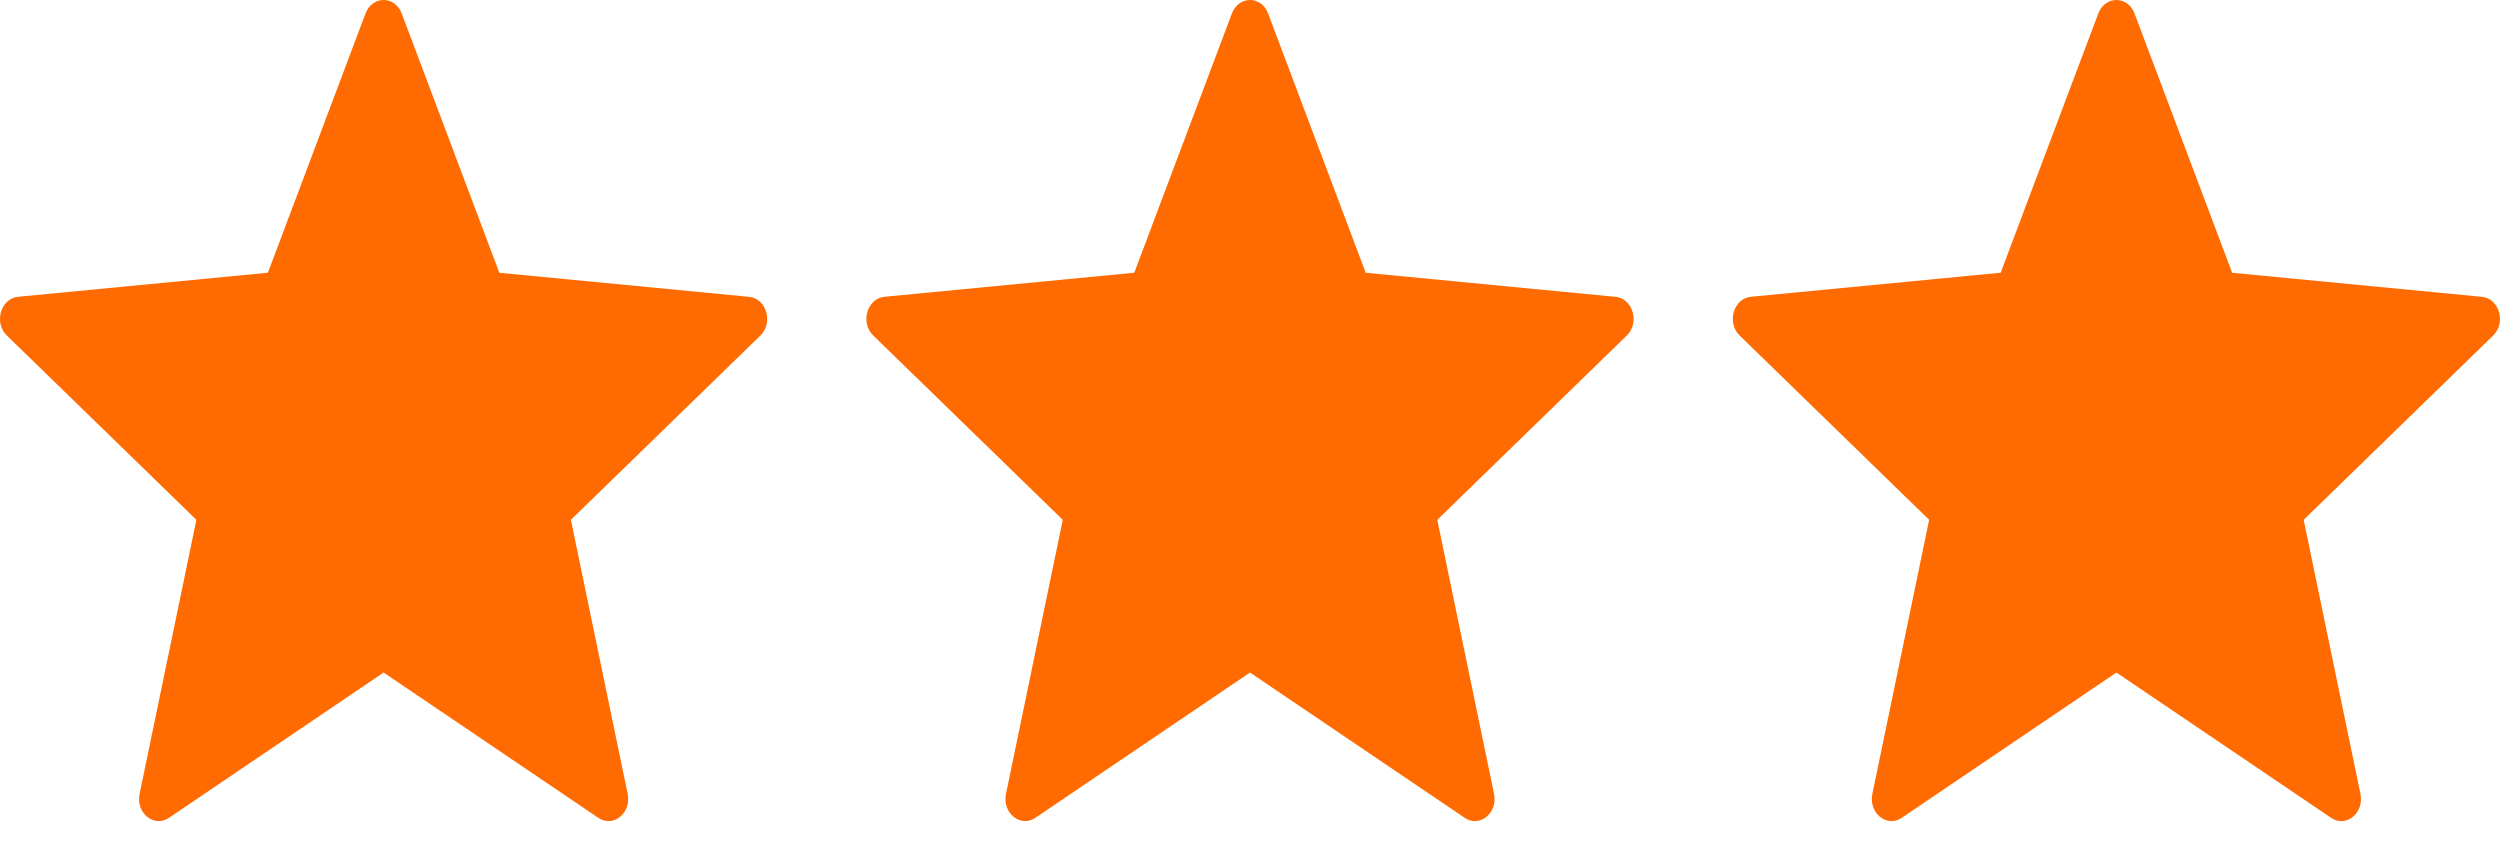 <svg width="56" height="19" viewBox="0 0 56 19" fill="none" xmlns="http://www.w3.org/2000/svg">
<path d="M8.999 0.303L11.185 6.11L16.781 6.649C17.169 6.687 17.327 7.23 17.033 7.516L12.788 11.644L14.06 17.784C14.148 18.211 13.736 18.547 13.403 18.32L8.593 15.065L3.784 18.32C3.449 18.546 3.038 18.21 3.127 17.784L4.399 11.644L0.153 7.515C-0.142 7.229 0.015 6.686 0.404 6.648L6.001 6.109L8.187 0.303C8.338 -0.101 8.847 -0.101 8.999 0.303V0.303Z" fill="#FF6B00"/>
<path d="M28.406 0.303L30.592 6.11L36.189 6.649C36.577 6.687 36.735 7.23 36.44 7.516L32.195 11.644L33.467 17.784C33.555 18.211 33.143 18.547 32.81 18.32L28 15.065L23.191 18.32C22.857 18.546 22.446 18.21 22.534 17.784L23.806 11.644L19.56 7.515C19.265 7.229 19.422 6.686 19.811 6.648L25.408 6.109L27.594 0.303C27.746 -0.101 28.255 -0.101 28.406 0.303V0.303Z" fill="#FF6B00"/>
<path d="M47.814 0.303L50 6.11L55.596 6.649C55.984 6.687 56.142 7.23 55.847 7.516L51.602 11.644L52.874 17.784C52.963 18.211 52.551 18.547 52.217 18.32L47.408 15.065L42.598 18.32C42.264 18.546 41.853 18.21 41.941 17.784L43.213 11.644L38.967 7.515C38.673 7.229 38.83 6.686 39.219 6.648L44.815 6.109L47.001 0.303C47.153 -0.101 47.662 -0.101 47.814 0.303V0.303Z" fill="#FF6B00"/>
</svg>
